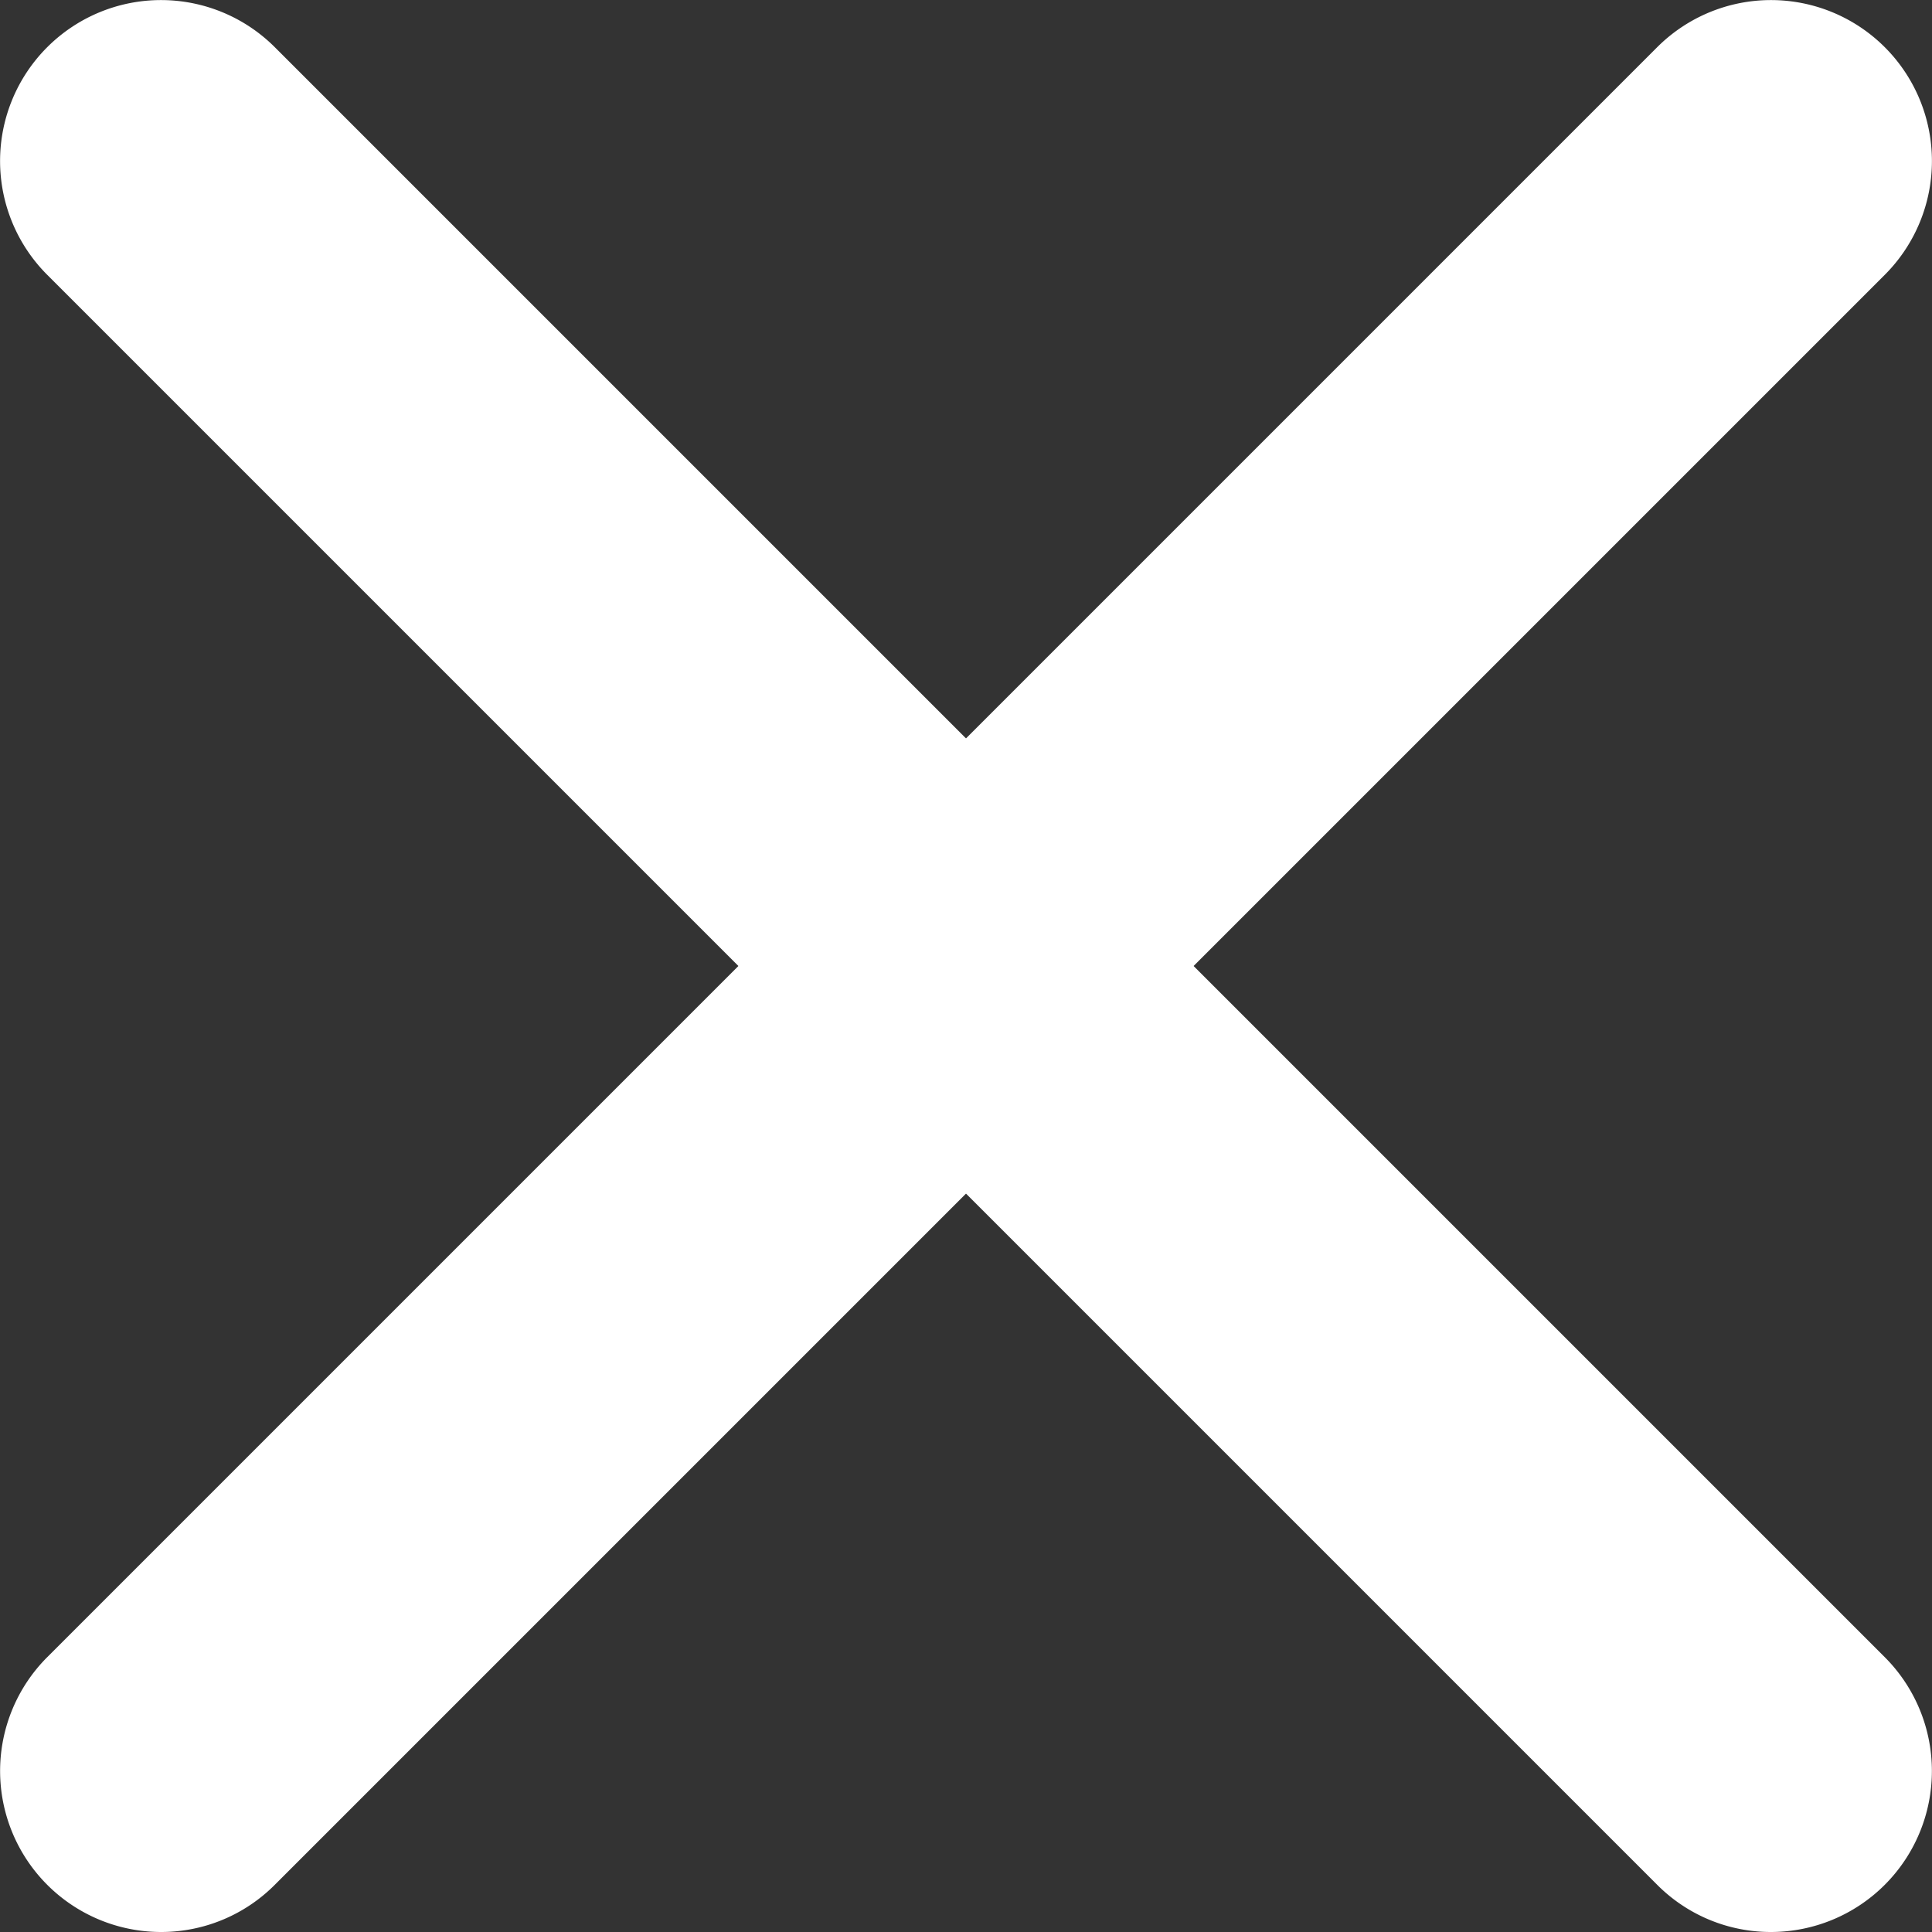 <svg id="Capa_1" data-name="Capa 1" xmlns="http://www.w3.org/2000/svg" viewBox="0 0 258.22 258.22"><rect x="0" y="0" width="258.22" height="258.22" fill="#333333" stroke="none"/><defs><style>.cls-1{fill:#fff;}</style></defs><title>close</title><path class="cls-1" d="M363.59,386.11a21.42,21.42,0,0,1-15.21-6.31L133.2,164.62a21.51,21.51,0,0,1,30.42-30.42L378.8,349.38a21.52,21.52,0,0,1-15.21,36.73Z" transform="translate(-126.89 -127.89)"/><path class="cls-1" d="M148.41,386.11a21.52,21.52,0,0,1-15.21-36.73L348.38,134.2a21.51,21.51,0,1,1,30.42,30.42L163.62,379.8A21.42,21.42,0,0,1,148.41,386.11Z" transform="translate(-126.89 -127.89)"/></svg>